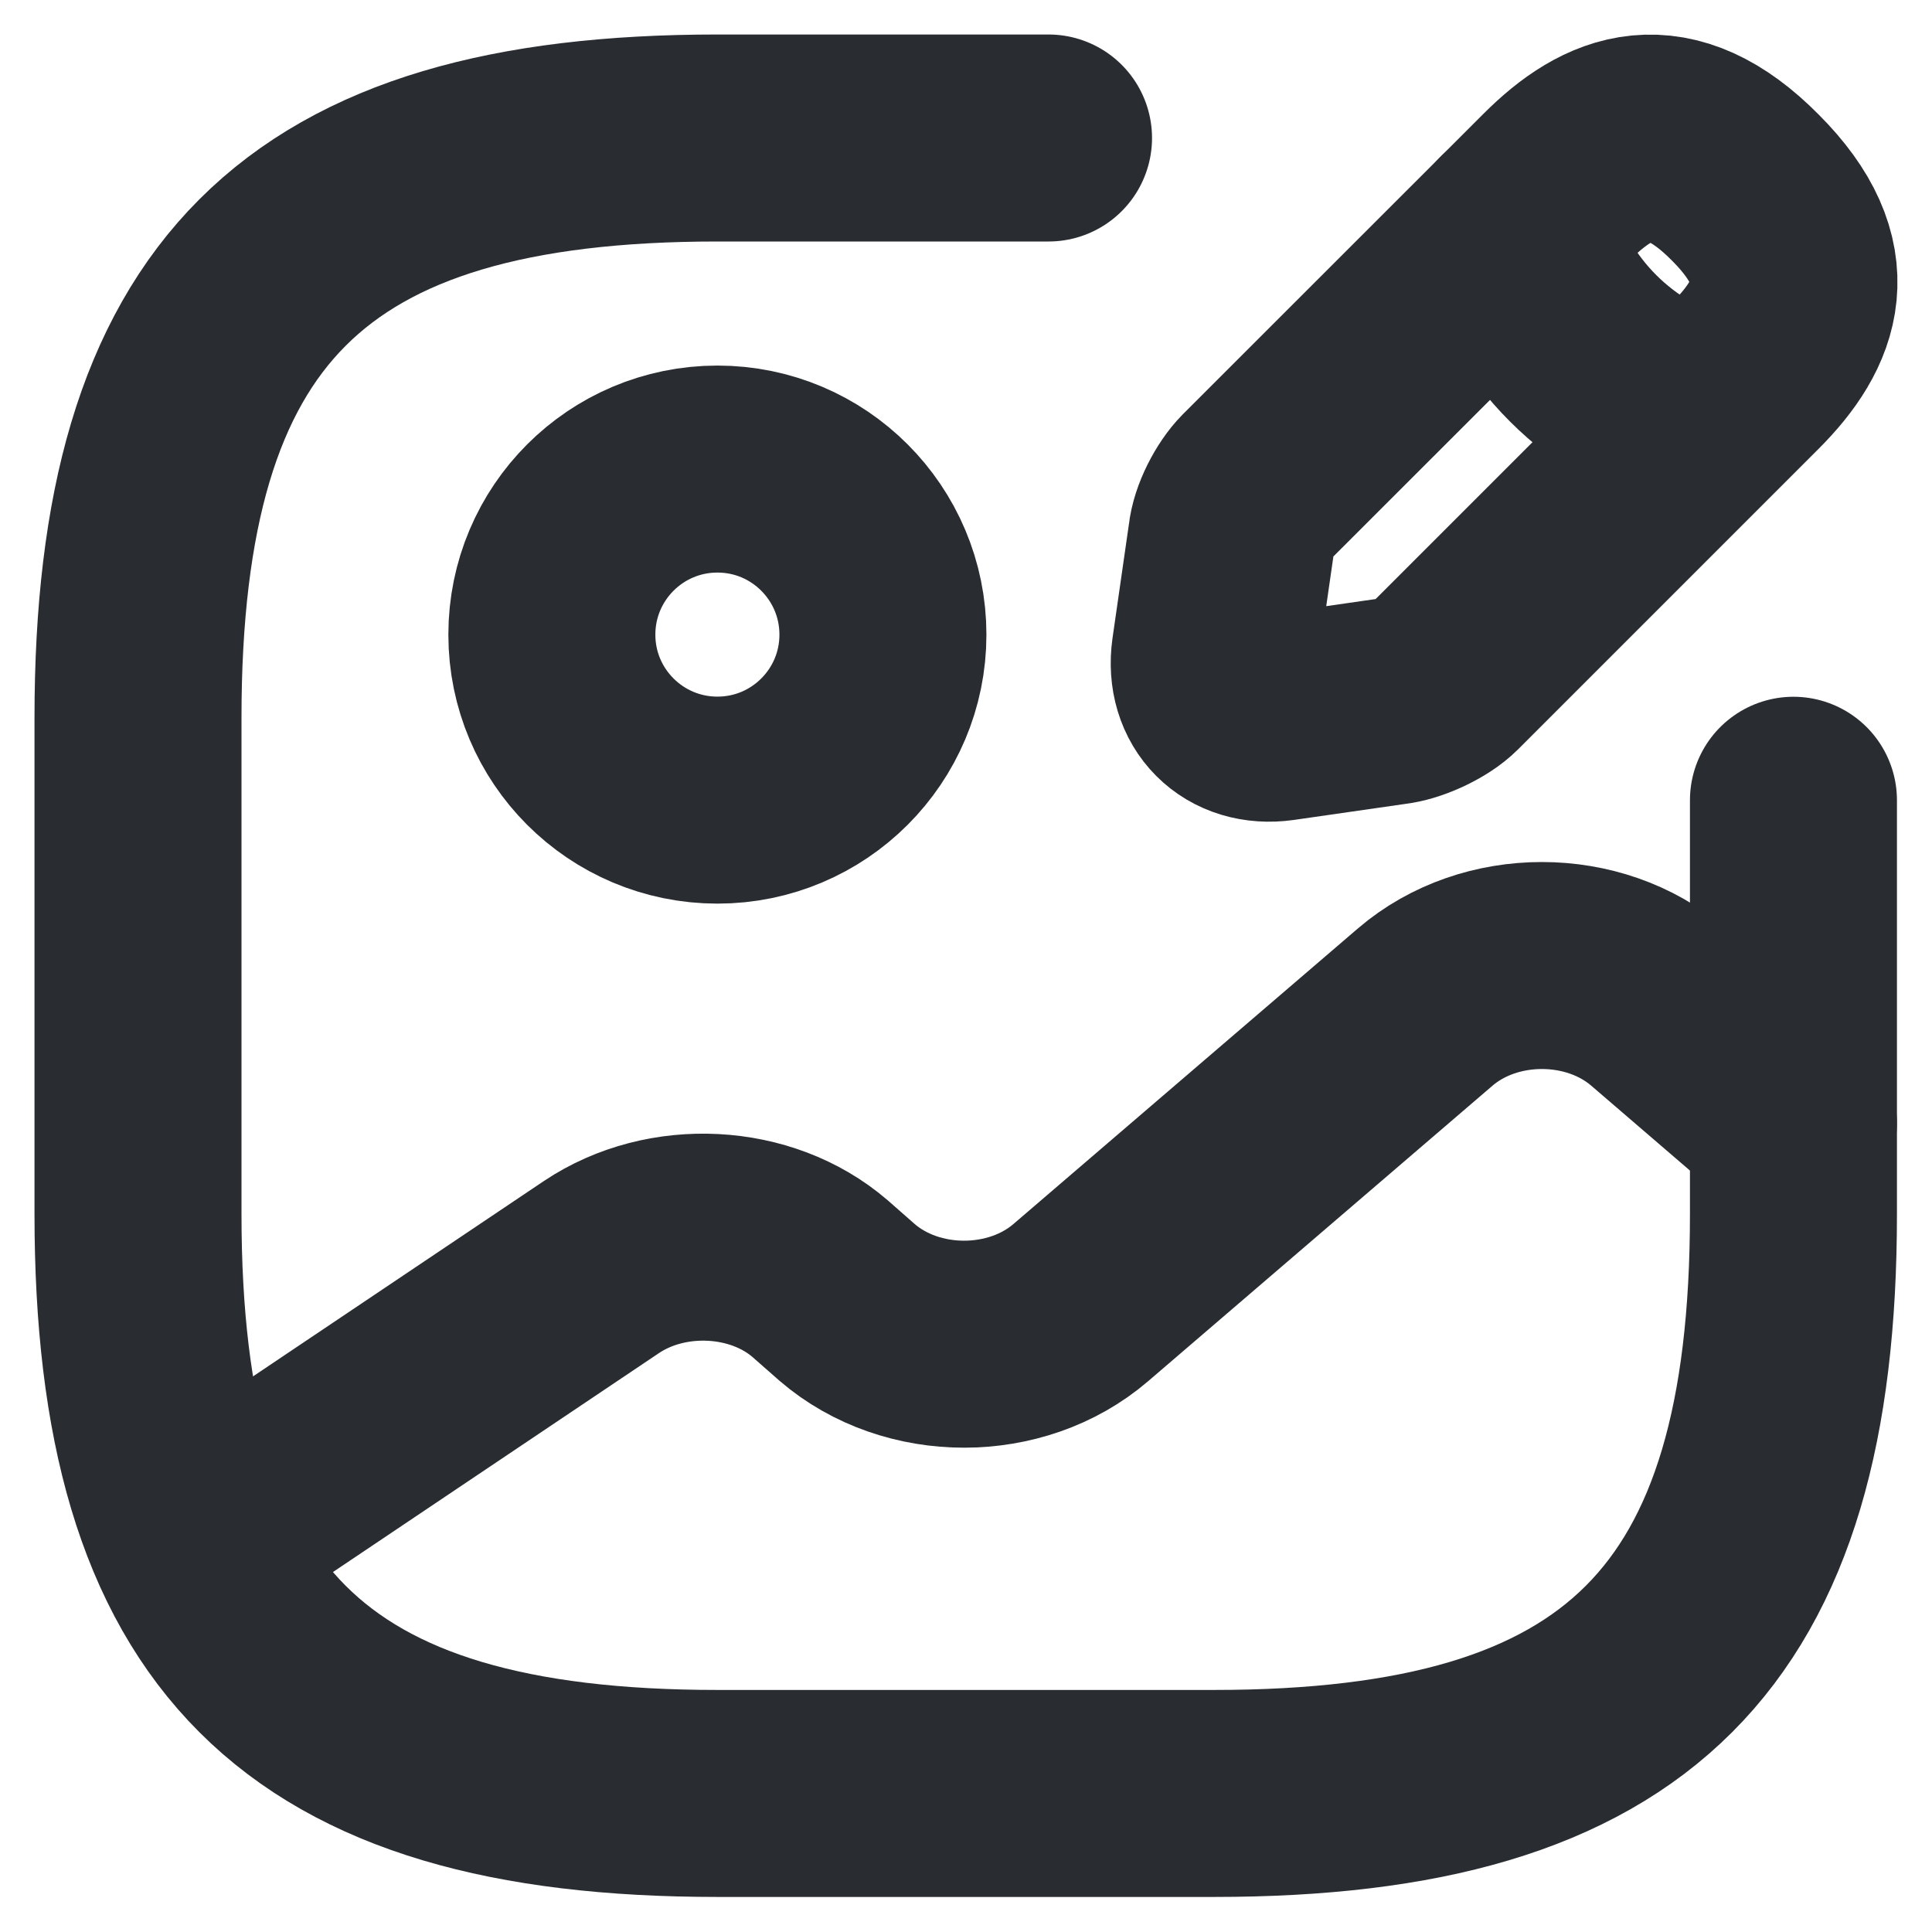 <svg width="16" height="16" viewBox="0 0 14 14" fill="none" xmlns="http://www.w3.org/2000/svg">
<path d="M5.199 5.798C5.861 5.798 6.398 5.261 6.398 4.599C6.398 3.936 5.861 3.399 5.199 3.399C4.536 3.399 3.999 3.936 3.999 4.599C3.999 5.261 4.536 5.798 5.199 5.798Z" stroke="#292D32" stroke-width="1.5" stroke-linecap="round" stroke-linejoin="round"/>
<path d="M7.598 1H5.199C2.2 1 1 2.2 1 5.199V8.798C1 11.797 2.2 12.996 5.199 12.996H8.798C11.797 12.996 12.996 11.797 12.996 8.798V5.799" stroke="#292D32" stroke-width="1.5" stroke-linecap="round" stroke-linejoin="round"/>
<path d="M11.281 1.354L9.103 3.531C9.02 3.615 8.936 3.777 8.924 3.897L8.804 4.731C8.762 5.031 8.972 5.241 9.271 5.199L10.105 5.079C10.219 5.061 10.387 4.983 10.471 4.899L12.648 2.722C13.026 2.344 13.2 1.912 12.648 1.36C12.091 0.796 11.659 0.976 11.281 1.354Z" stroke="#292D32" stroke-width="1.5" stroke-miterlimit="10" stroke-linecap="round" stroke-linejoin="round"/>
<path d="M10.969 1.666C11.155 2.326 11.671 2.841 12.331 3.027" stroke="#292D32" stroke-width="1.5" stroke-miterlimit="10" stroke-linecap="round" stroke-linejoin="round"/>
<path d="M1.402 11.167L4.359 9.181C4.833 8.864 5.517 8.899 5.942 9.265L6.14 9.439C6.608 9.841 7.364 9.841 7.832 9.439L10.327 7.298C10.795 6.896 11.551 6.896 12.019 7.298L12.996 8.138" stroke="#292D32" stroke-width="1.5" stroke-linecap="round" stroke-linejoin="round"/>
</svg>
